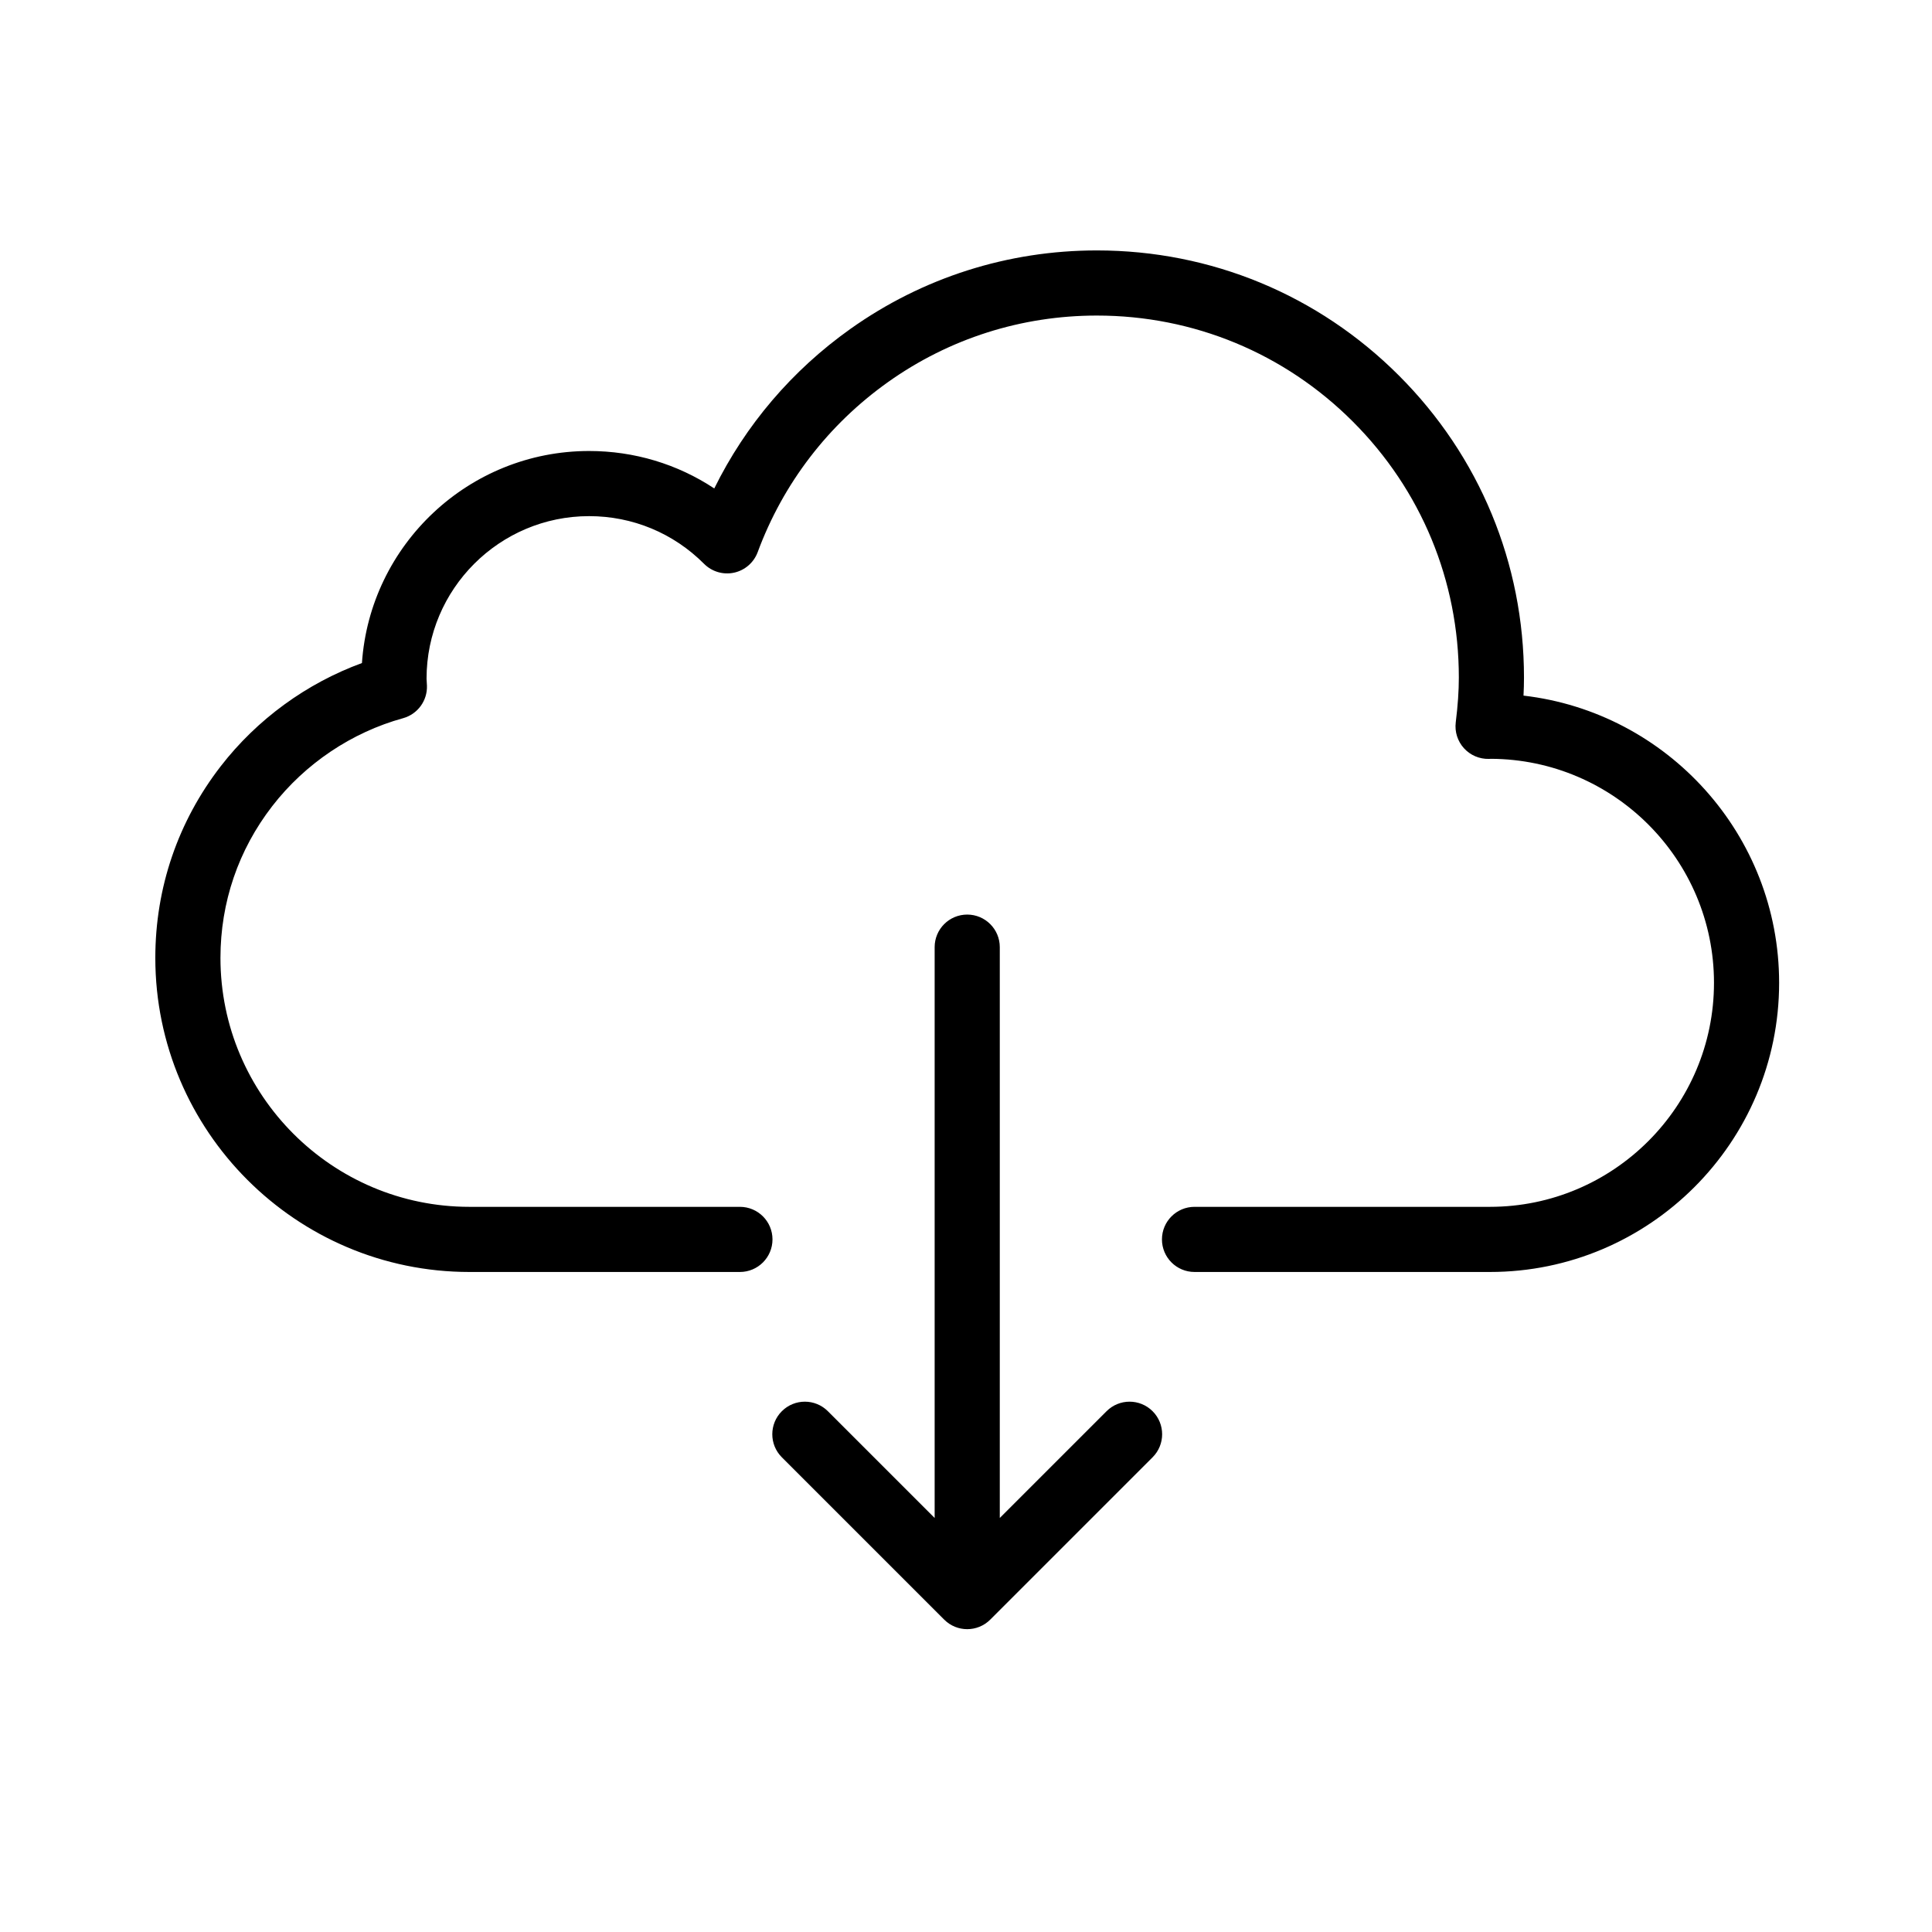 <?xml version="1.0" standalone="no"?><!DOCTYPE svg PUBLIC "-//W3C//DTD SVG 1.1//EN" "http://www.w3.org/Graphics/SVG/1.1/DTD/svg11.dtd"><svg t="1569817119112" class="icon" viewBox="0 0 1024 1024" version="1.1" xmlns="http://www.w3.org/2000/svg" p-id="24744" xmlns:xlink="http://www.w3.org/1999/xlink" width="200" height="200"><defs><style type="text/css"></style></defs><path d="M942.972 520.916c0 84.508-68.756 153.256-153.273 153.256l-156.579 0c-9.529 0-17.262-7.734-17.262-17.262 0-9.537 7.734-17.262 17.262-17.262l156.579 0c65.476 0 118.748-53.263 118.748-118.731 0-65.304-53.004-118.463-118.256-118.731-0.354 0.026-0.69 0.043-1.027 0.052-5.015 0.121-9.857-1.933-13.232-5.653-3.375-3.711-4.972-8.718-4.359-13.706 1.122-9.115 1.64-16.667 1.64-23.779 0-51.252-19.955-99.432-56.189-135.657-36.242-36.242-84.422-56.189-135.665-56.189-39.954 0-78.225 12.187-110.669 35.241-31.728 22.553-55.628 53.729-69.102 90.153-2.046 5.515-6.758 9.615-12.507 10.875-5.748 1.252-11.747-0.509-15.907-4.678-16.27-16.304-37.908-25.281-60.936-25.281-47.506 0-86.157 38.642-86.157 86.14 0 0.268 0.035 0.829 0.078 1.372 0.052 0.777 0.104 1.545 0.129 2.33 0.285 7.984-4.946 15.122-12.653 17.254-27.292 7.535-51.908 24.081-69.317 46.574-17.97 23.209-27.473 51.036-27.473 80.477 0 72.744 59.202 131.937 131.954 131.937l143.373 0c9.529 0 17.262 7.725 17.262 17.262 0 9.529-7.734 17.262-17.262 17.262l-143.373 0c-91.793 0-166.479-74.677-166.479-166.462 0-37.157 11.997-72.295 34.689-101.615 19.239-24.849 45.461-43.933 74.824-54.67 4.272-62.689 56.638-112.387 120.405-112.387 23.943 0 46.816 6.931 66.34 19.843 16.581-33.627 41.197-62.559 72.114-84.525 38.323-27.24 83.507-41.628 130.668-41.628 60.47 0 117.315 23.546 160.075 66.296 42.759 42.759 66.305 99.604 66.305 160.075 0 3.124-0.086 6.301-0.25 9.589C883.658 377.526 942.972 442.424 942.972 520.916zM610.903 772.387l-86.053 86.045c-3.366 3.375-7.785 5.058-12.205 5.058s-8.838-1.683-12.205-5.058l-86.053-86.045c-6.741-6.741-6.741-17.668 0-24.409s17.668-6.75 24.409 0l56.586 56.578 0-302.55c0-9.529 7.725-17.262 17.262-17.262 9.537 0 17.262 7.734 17.262 17.262l0 302.55 56.586-56.578c6.741-6.75 17.668-6.741 24.409 0S617.644 765.646 610.903 772.387z" p-id="24745"></path></svg>